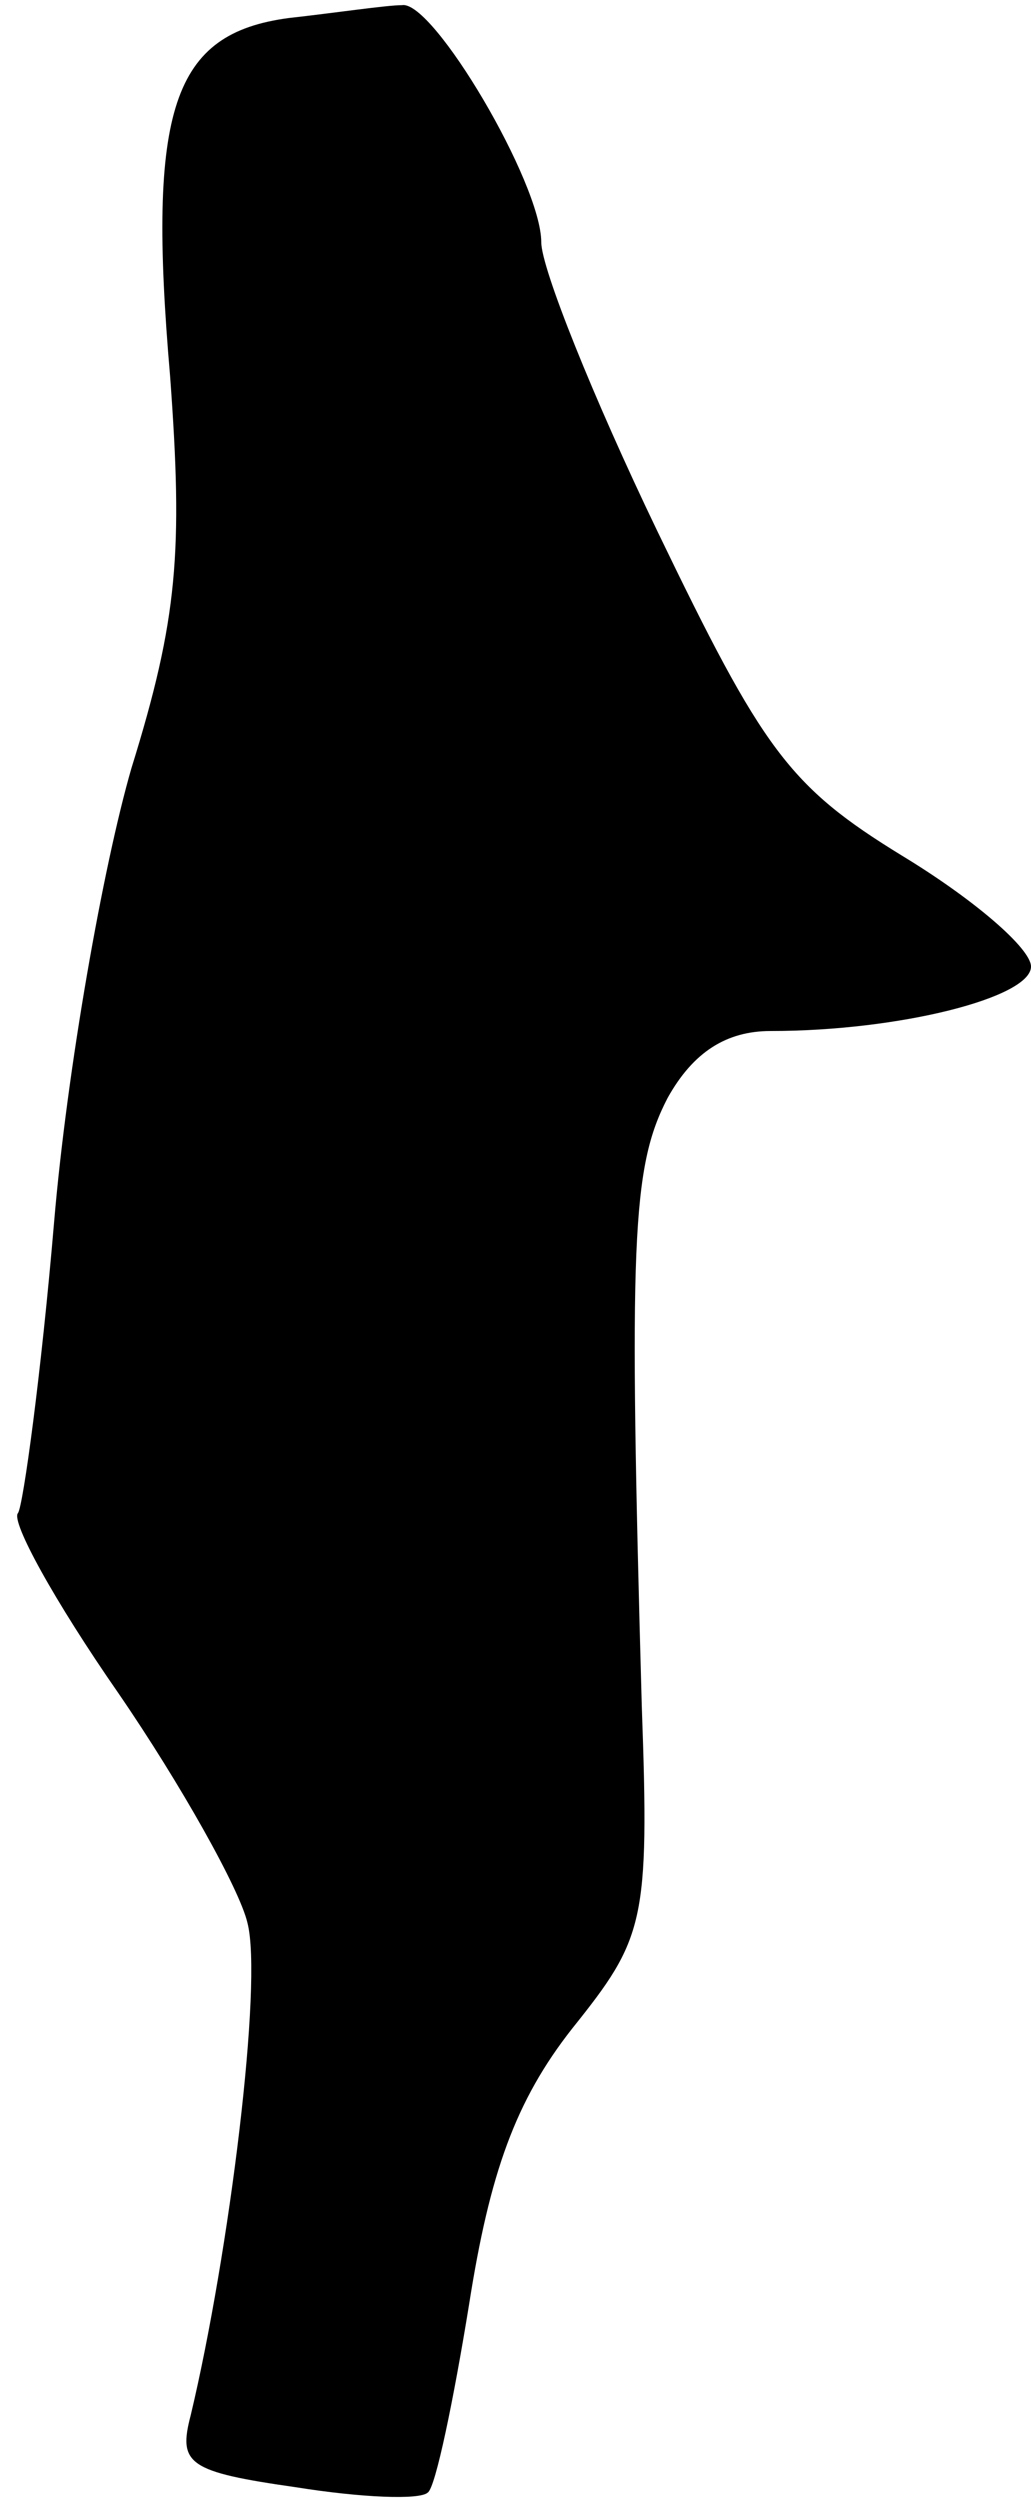<?xml version="1.0" standalone="no"?>
<!DOCTYPE svg PUBLIC "-//W3C//DTD SVG 20010904//EN"
 "http://www.w3.org/TR/2001/REC-SVG-20010904/DTD/svg10.dtd">
<svg version="1.0" xmlns="http://www.w3.org/2000/svg"
 width="40pt" height="97pt" viewBox="0 0 40 97"
 preserveAspectRatio="xMidYMid meet">
<g transform="translate(0,97) scale(0.1,-0.1)"
fill="#000000" stroke="none">
<path fill="#000000" stroke="none" d="M112 963 c-45 -6 -55 -35 -46 -139 5
-68 3 -94 -15 -152 -11 -38 -25 -117 -30 -176 -5 -59 -12 -110 -14 -113 -3 -3
14 -34 39 -70 24 -35 47 -76 50 -89 6 -23 -7 -128 -22 -191 -5 -19 -1 -22 41
-28 25 -4 48 -5 51 -2 3 2 10 36 16 73 8 51 18 79 40 107 28 35 30 41 27 125
-5 180 -4 209 10 236 10 18 23 26 40 26 50 0 101 13 101 25 0 7 -22 26 -50 43
-44 27 -54 41 -95 126 -25 52 -45 102 -45 112 0 23 -42 94 -54 92 -6 0 -26 -3
-44 -5z"/>
</g>
</svg>
